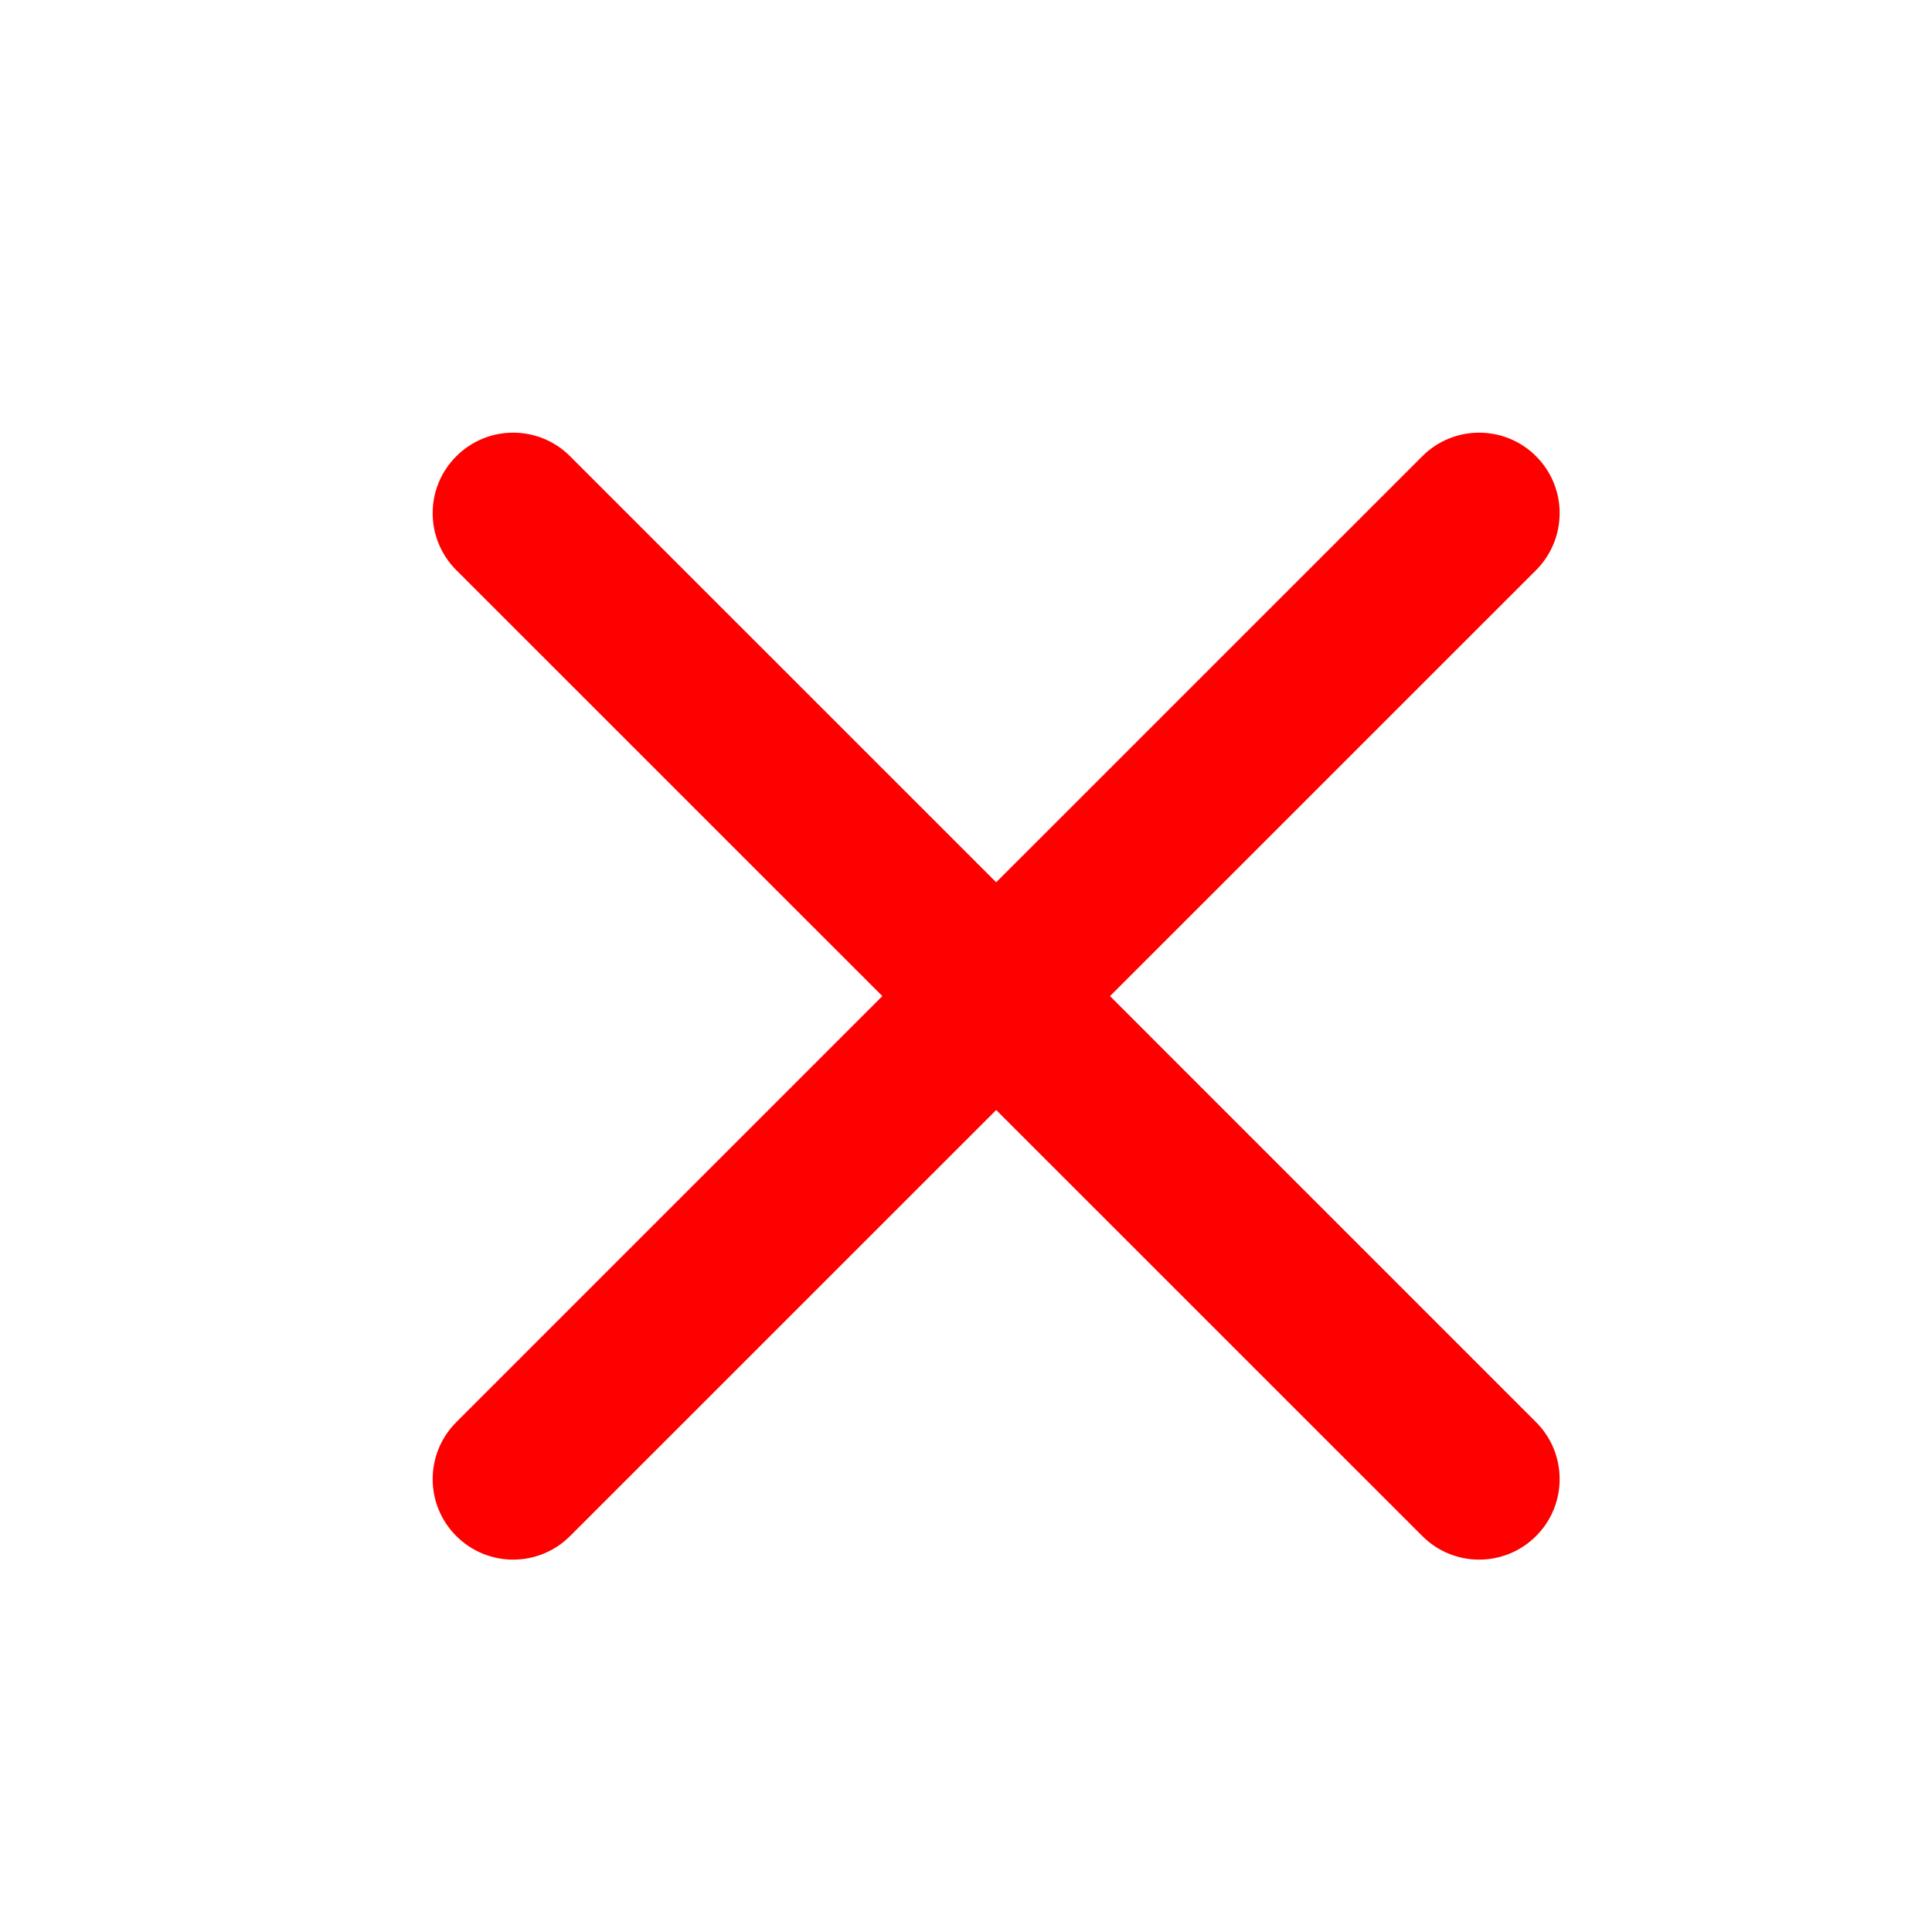 <svg width="24" height="24" viewBox="0 0 24 24" fill="none" xmlns="http://www.w3.org/2000/svg">
<path fill-rule="evenodd" clip-rule="evenodd" d="M5.668 5.668C6.058 5.277 6.692 5.277 7.082 5.668L12.375 10.96L17.668 5.668C18.058 5.277 18.691 5.277 19.082 5.668C19.472 6.058 19.472 6.691 19.082 7.082L13.789 12.374L19.082 17.667C19.472 18.058 19.472 18.691 19.082 19.081C18.691 19.472 18.058 19.472 17.668 19.081L12.375 13.789L7.082 19.081C6.692 19.472 6.058 19.472 5.668 19.081C5.277 18.691 5.277 18.058 5.668 17.667L10.961 12.374L5.668 7.082C5.277 6.691 5.277 6.058 5.668 5.668Z" fill="#FF0000"/>
</svg>
